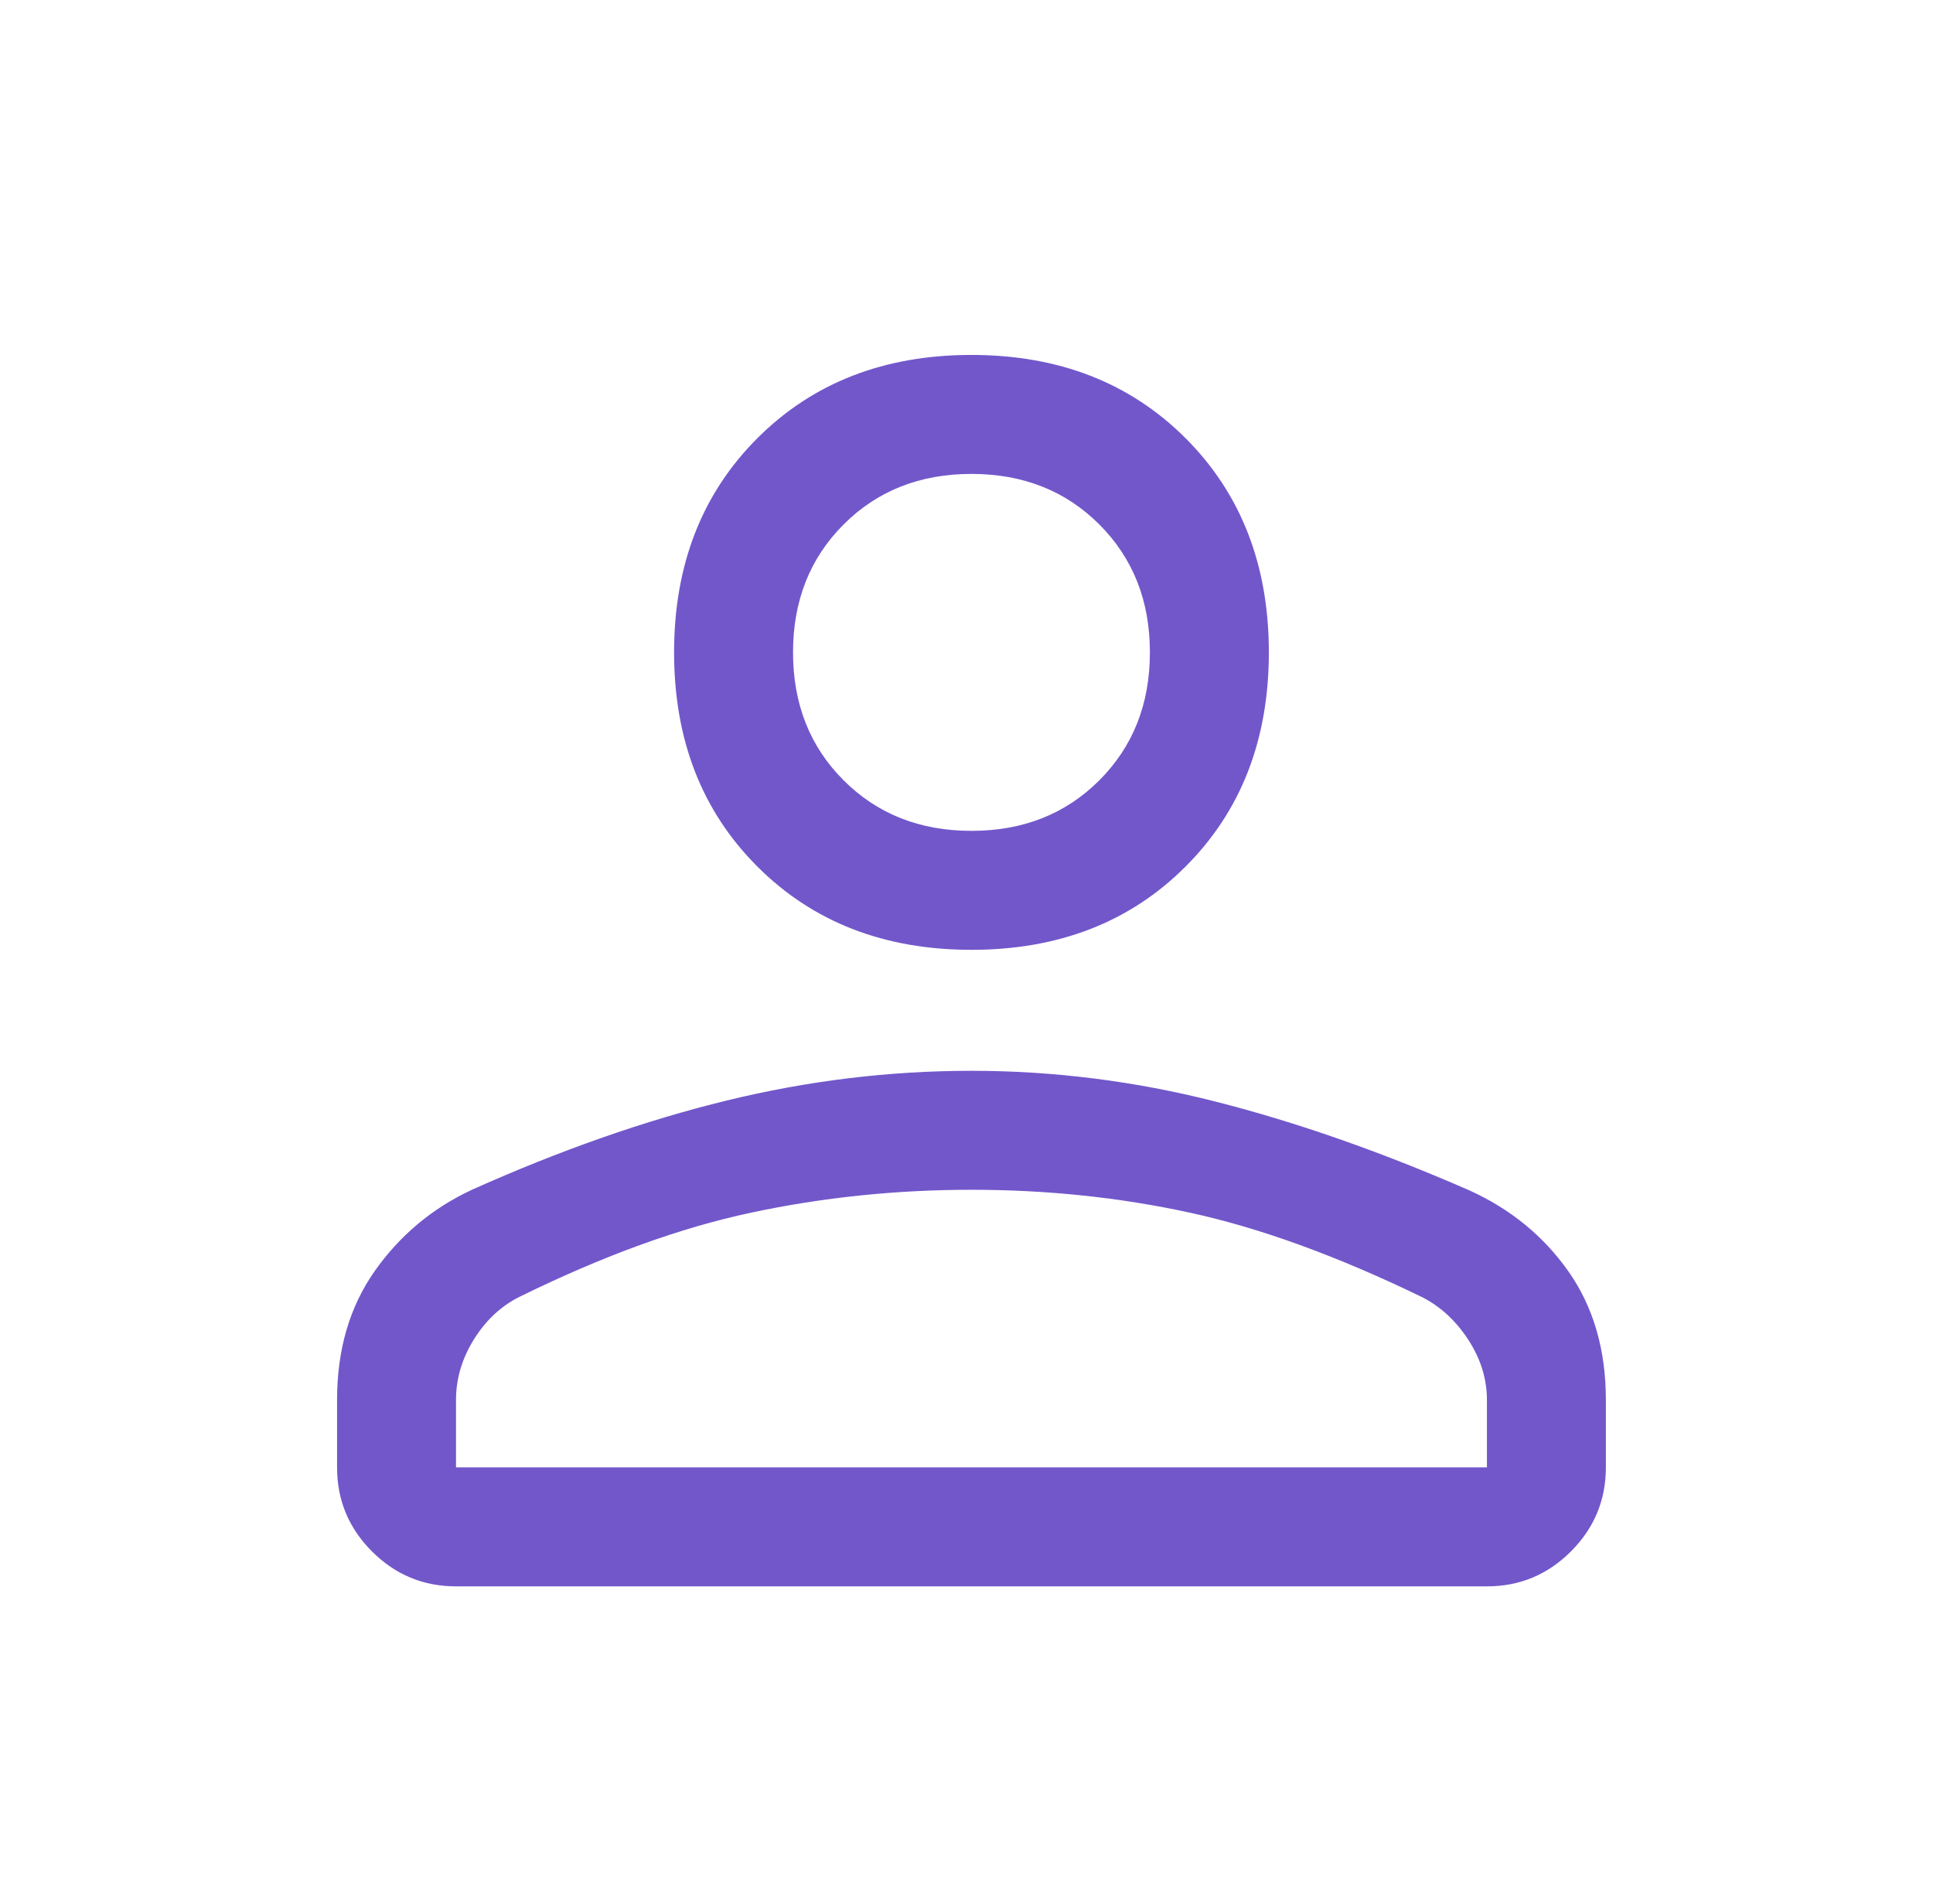 <svg width="65" height="64" viewBox="0 0 65 64" fill="none" xmlns="http://www.w3.org/2000/svg">
<path d="M32.667 31.933C29.733 31.933 27.334 31 25.467 29.133C23.6 27.267 22.667 24.867 22.667 21.933C22.667 19 23.6 16.6 25.467 14.733C27.334 12.867 29.733 11.933 32.667 11.933C35.6 11.933 38 12.867 39.867 14.733C41.733 16.6 42.667 19 42.667 21.933C42.667 24.867 41.733 27.267 39.867 29.133C38 31 35.6 31.933 32.667 31.933ZM50 53.333H15.334C14.233 53.333 13.292 52.942 12.508 52.158C11.725 51.375 11.334 50.433 11.334 49.333V47.067C11.334 45.378 11.756 43.933 12.6 42.733C13.445 41.533 14.534 40.622 15.867 40C18.845 38.667 21.7 37.667 24.433 37C27.167 36.333 29.911 36 32.667 36C35.422 36 38.156 36.344 40.867 37.033C43.578 37.722 46.421 38.715 49.395 40.013C50.786 40.641 51.901 41.551 52.741 42.744C53.58 43.937 54 45.378 54 47.067V49.333C54 50.433 53.608 51.375 52.825 52.158C52.042 52.942 51.1 53.333 50 53.333ZM15.334 49.333H50V47.067C50 46.356 49.789 45.678 49.367 45.033C48.945 44.389 48.422 43.911 47.8 43.6C44.956 42.222 42.356 41.278 40 40.767C37.645 40.256 35.2 40 32.667 40C30.134 40 27.667 40.256 25.267 40.767C22.867 41.278 20.267 42.222 17.467 43.6C16.845 43.911 16.334 44.389 15.934 45.033C15.534 45.678 15.334 46.356 15.334 47.067V49.333ZM32.667 27.933C34.4 27.933 35.834 27.367 36.967 26.233C38.1 25.1 38.667 23.667 38.667 21.933C38.667 20.2 38.1 18.767 36.967 17.633C35.834 16.5 34.4 15.933 32.667 15.933C30.933 15.933 29.5 16.5 28.367 17.633C27.233 18.767 26.667 20.2 26.667 21.933C26.667 23.667 27.233 25.1 28.367 26.233C29.5 27.367 30.933 27.933 32.667 27.933Z" fill="#7257CB"/>
</svg>
